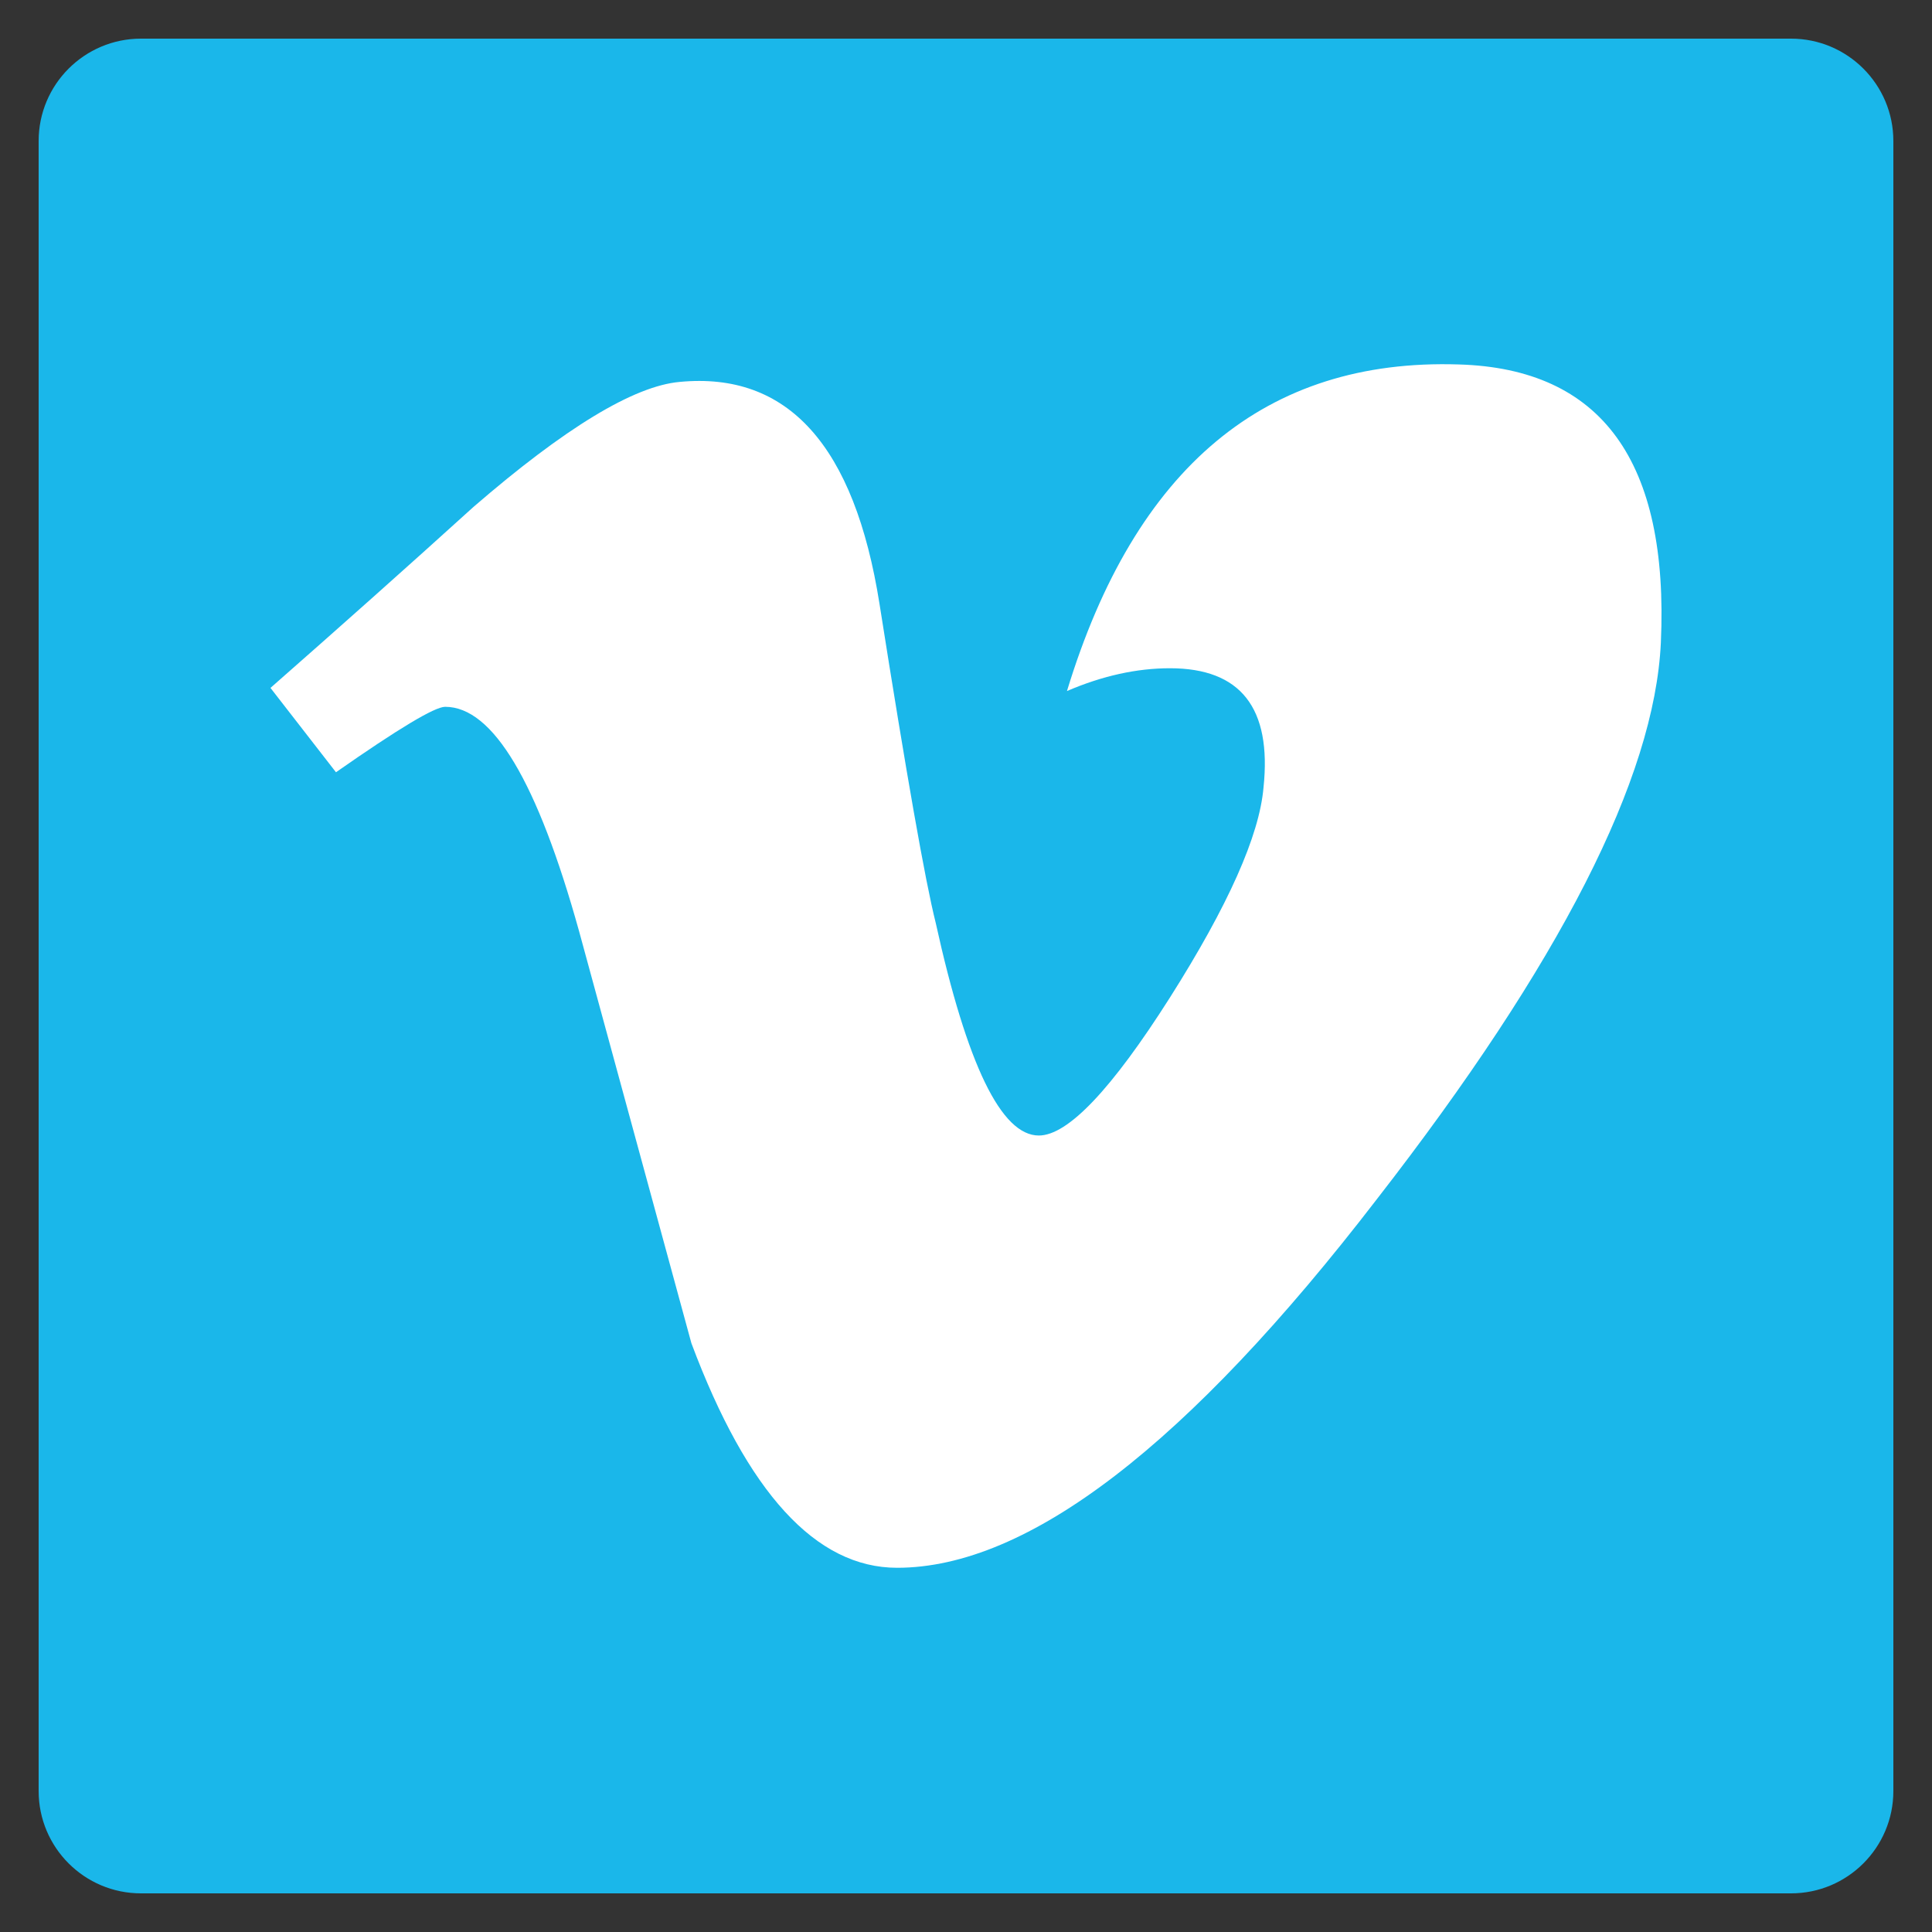 <?xml version="1.0" encoding="utf-8"?>
<!-- Generator: Adobe Illustrator 16.0.4, SVG Export Plug-In . SVG Version: 6.00 Build 0)  -->
<!DOCTYPE svg PUBLIC "-//W3C//DTD SVG 1.1//EN" "http://www.w3.org/Graphics/SVG/1.1/DTD/svg11.dtd">
<svg version="1.1" id="Layer_1" xmlns="http://www.w3.org/2000/svg" xmlns:xlink="http://www.w3.org/1999/xlink" x="0px" y="0px"
	 width="50px" height="50px" viewBox="0 0 50 50" enable-background="new 0 0 50 50" xml:space="preserve">
<rect x="0" y="0" width="50" height="50" fill="#333333" stroke="none"/>
<path id="Blue_1_" fill="#1AB7EA" d="M46.351,49C47.813,49,49,47.814,49,46.351V3.649C49,2.186,47.813,1,46.351,1H3.649
	C2.186,1,1,2.186,1,3.649v42.702C1,47.814,2.186,49,3.649,49H46.351z"/>
<path fill="#FFFFFF" d="M42.983,16.631c-0.163,3.506-2.611,8.305-7.345,14.397c-4.894,6.364-9.035,9.546-12.421,9.546
	c-2.098,0-3.875-1.938-5.324-5.813c-0.969-3.554-1.938-7.106-2.905-10.656c-1.078-3.875-2.233-5.813-3.468-5.813
	c-0.269,0-1.211,0.566-2.825,1.694L7,17.803c1.777-1.561,3.531-3.122,5.255-4.685c2.369-2.048,4.147-3.127,5.333-3.234
	c2.802-0.27,4.526,1.646,5.174,5.747c0.698,4.424,1.183,7.175,1.454,8.251c0.809,3.671,1.696,5.505,2.669,5.505
	c0.749,0,1.882-1.191,3.393-3.571c1.508-2.38,2.316-4.194,2.422-5.439c0.215-2.055-0.591-3.083-2.422-3.083
	c-0.861,0-1.751,0.197-2.665,0.59c1.767-5.797,5.149-8.613,10.14-8.452C41.453,9.54,43.194,11.94,42.983,16.631z"/>
</svg>
